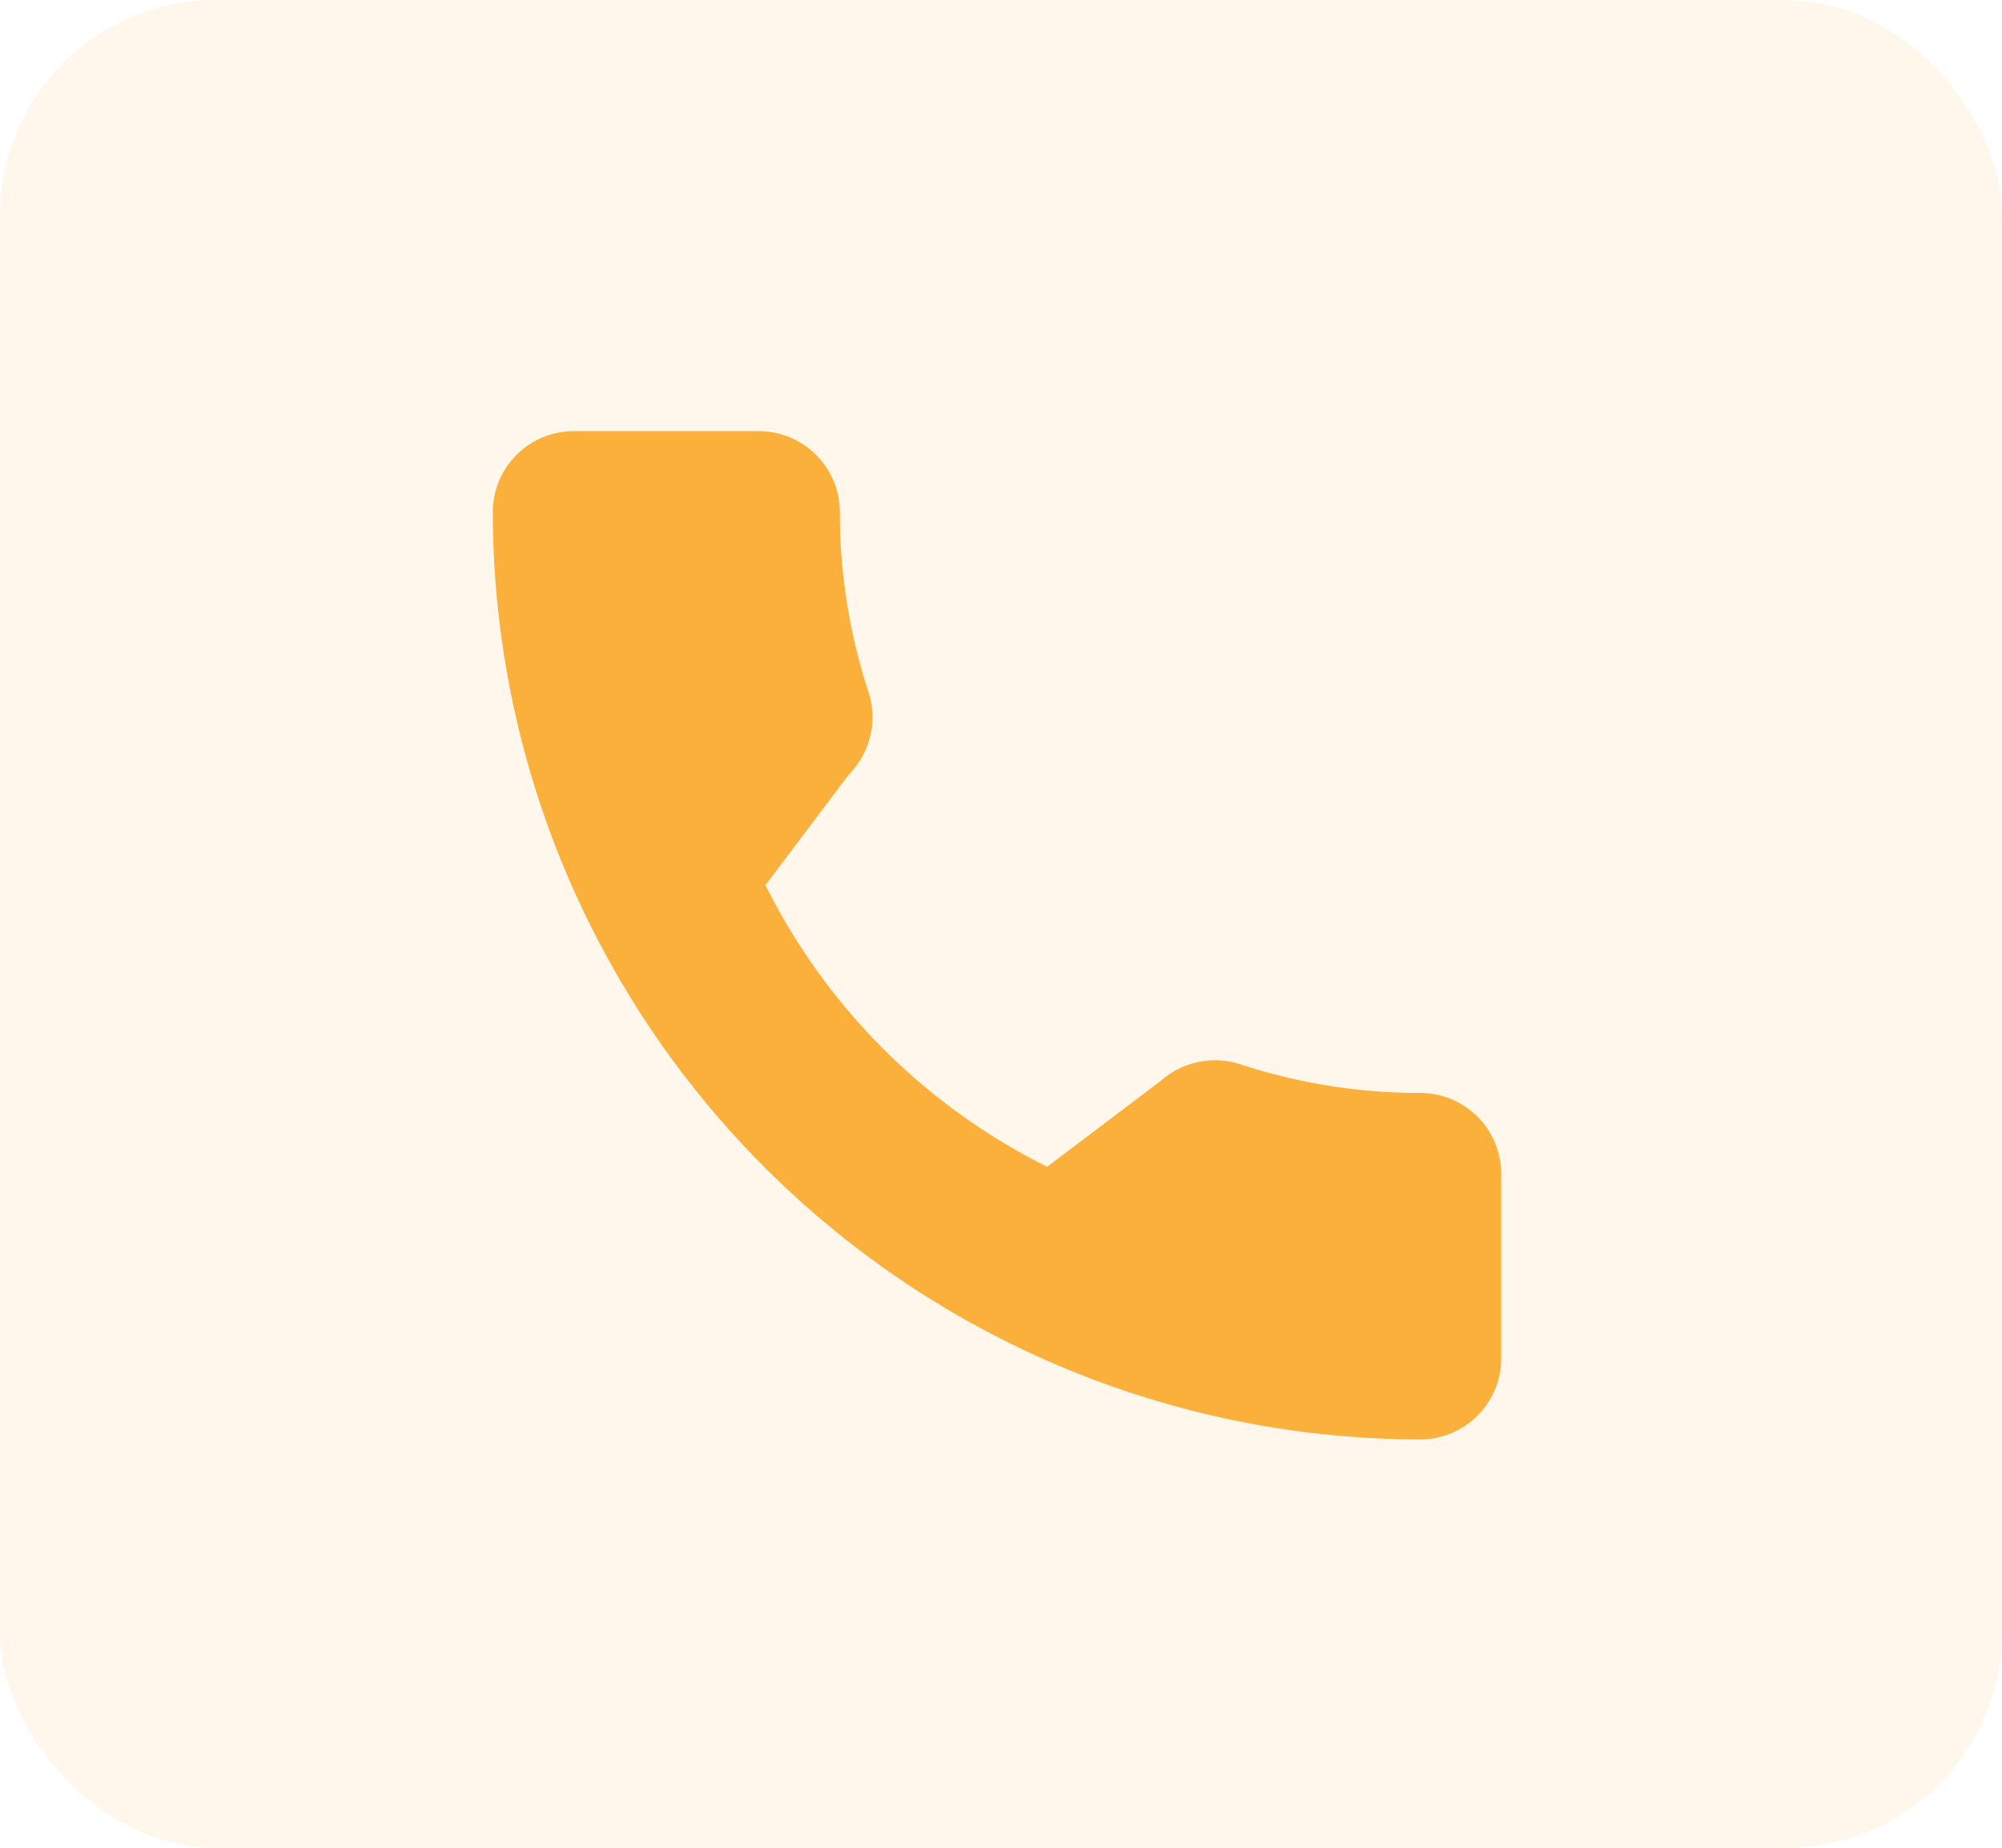 <svg xmlns="http://www.w3.org/2000/svg" width="65" height="60" viewBox="0 0 65 60">
  <g id="Group_8479" data-name="Group 8479" transform="translate(-4114 -6530)">
    <rect id="Rectangle_6755" data-name="Rectangle 6755" width="65" height="60" rx="7" transform="translate(4114 6530)" fill="#fbb03b" opacity="0.1"/>
    <g id="call_1_" data-name="call (1)" transform="translate(4130 6544)">
      <g id="Group_8421" data-name="Group 8421">
        <path id="Path_13255" data-name="Path 13255" d="M30.113,21.49a18.589,18.589,0,0,1-5.838-.93,2.668,2.668,0,0,0-2.6.547L18,23.887a20.344,20.344,0,0,1-9.147-9.145l2.7-3.585A2.646,2.646,0,0,0,12.2,8.475a18.617,18.617,0,0,1-.933-5.848A2.63,2.63,0,0,0,8.64,0H2.627A2.63,2.63,0,0,0,0,2.627,30.147,30.147,0,0,0,30.113,32.74a2.63,2.63,0,0,0,2.627-2.627v-6A2.63,2.63,0,0,0,30.113,21.49Z" fill="#fbb03b"/>
      </g>
    </g>
  </g>
</svg>
